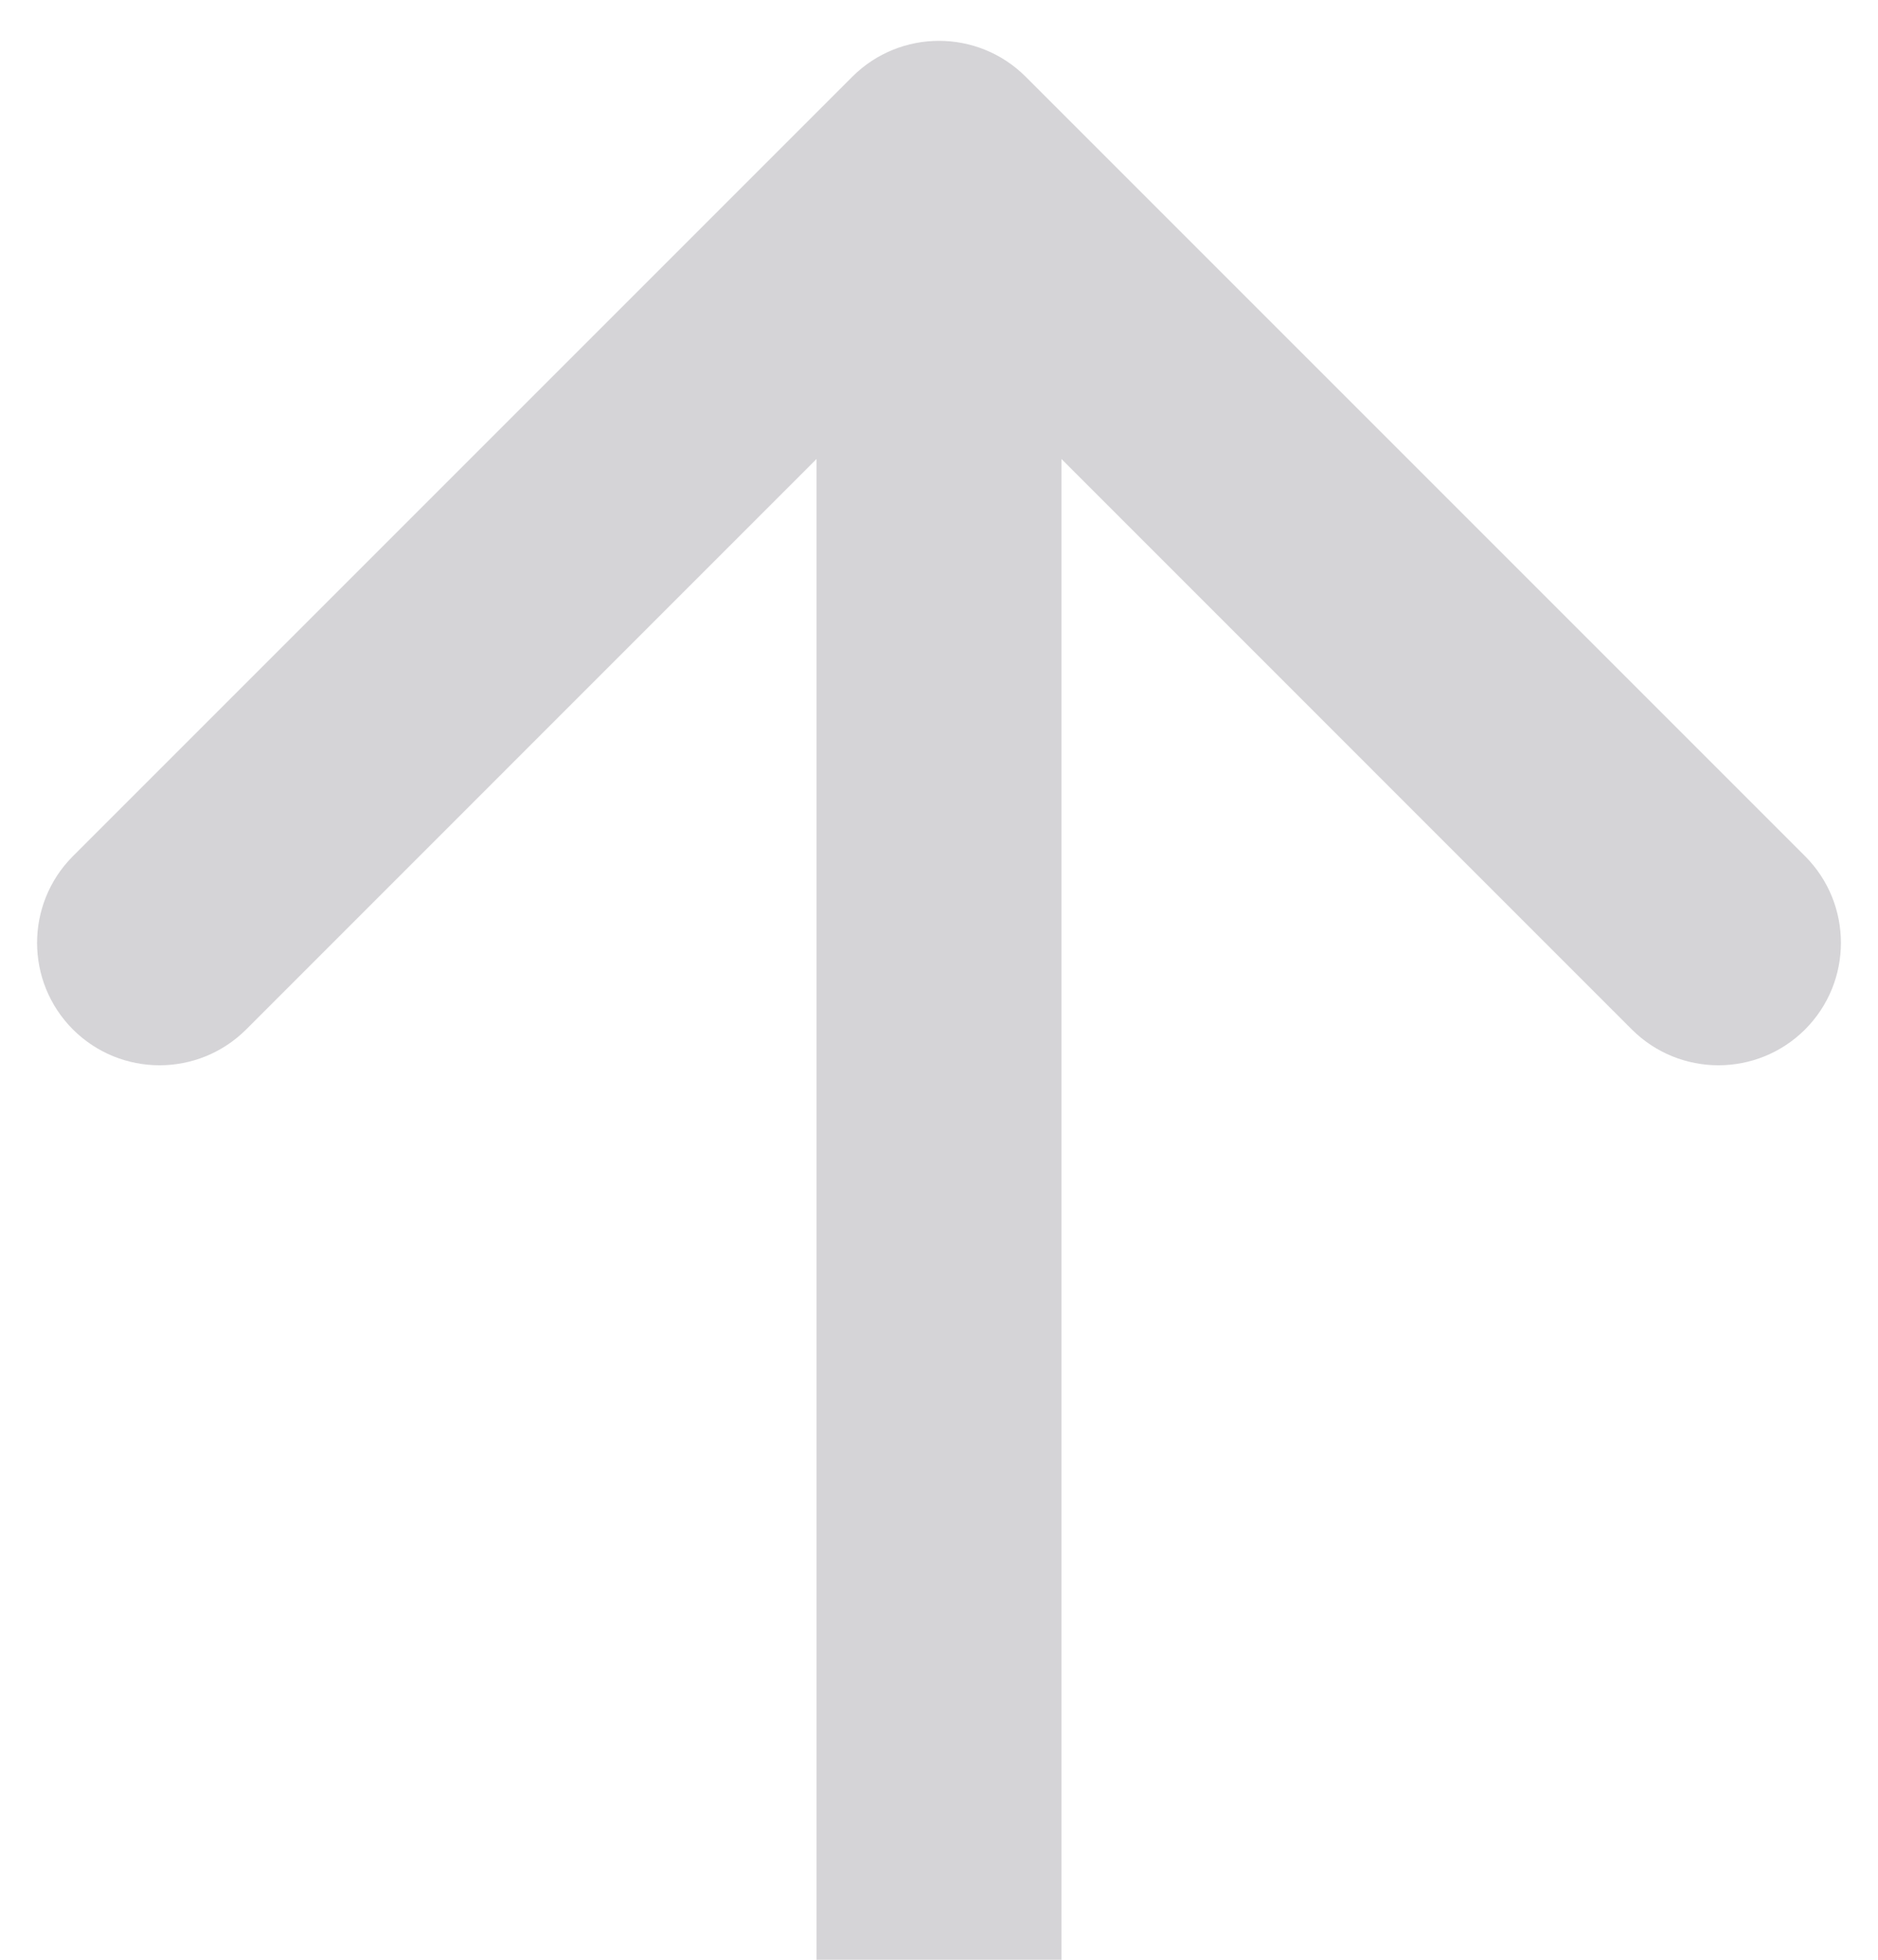 <svg width="23" height="24" viewBox="0 0 23 24" fill="none" xmlns="http://www.w3.org/2000/svg">
<path id="Arrow 1" d="M12.561 0.939C11.975 0.354 11.025 0.354 10.439 0.939L0.893 10.485C0.308 11.071 0.308 12.021 0.893 12.607C1.479 13.192 2.429 13.192 3.015 12.607L11.5 4.121L19.985 12.607C20.571 13.192 21.521 13.192 22.107 12.607C22.692 12.021 22.692 11.071 22.107 10.485L12.561 0.939ZM13 24L13 2L10 2L10 24L13 24Z" fill="#D5D4D7"/>
</svg>
